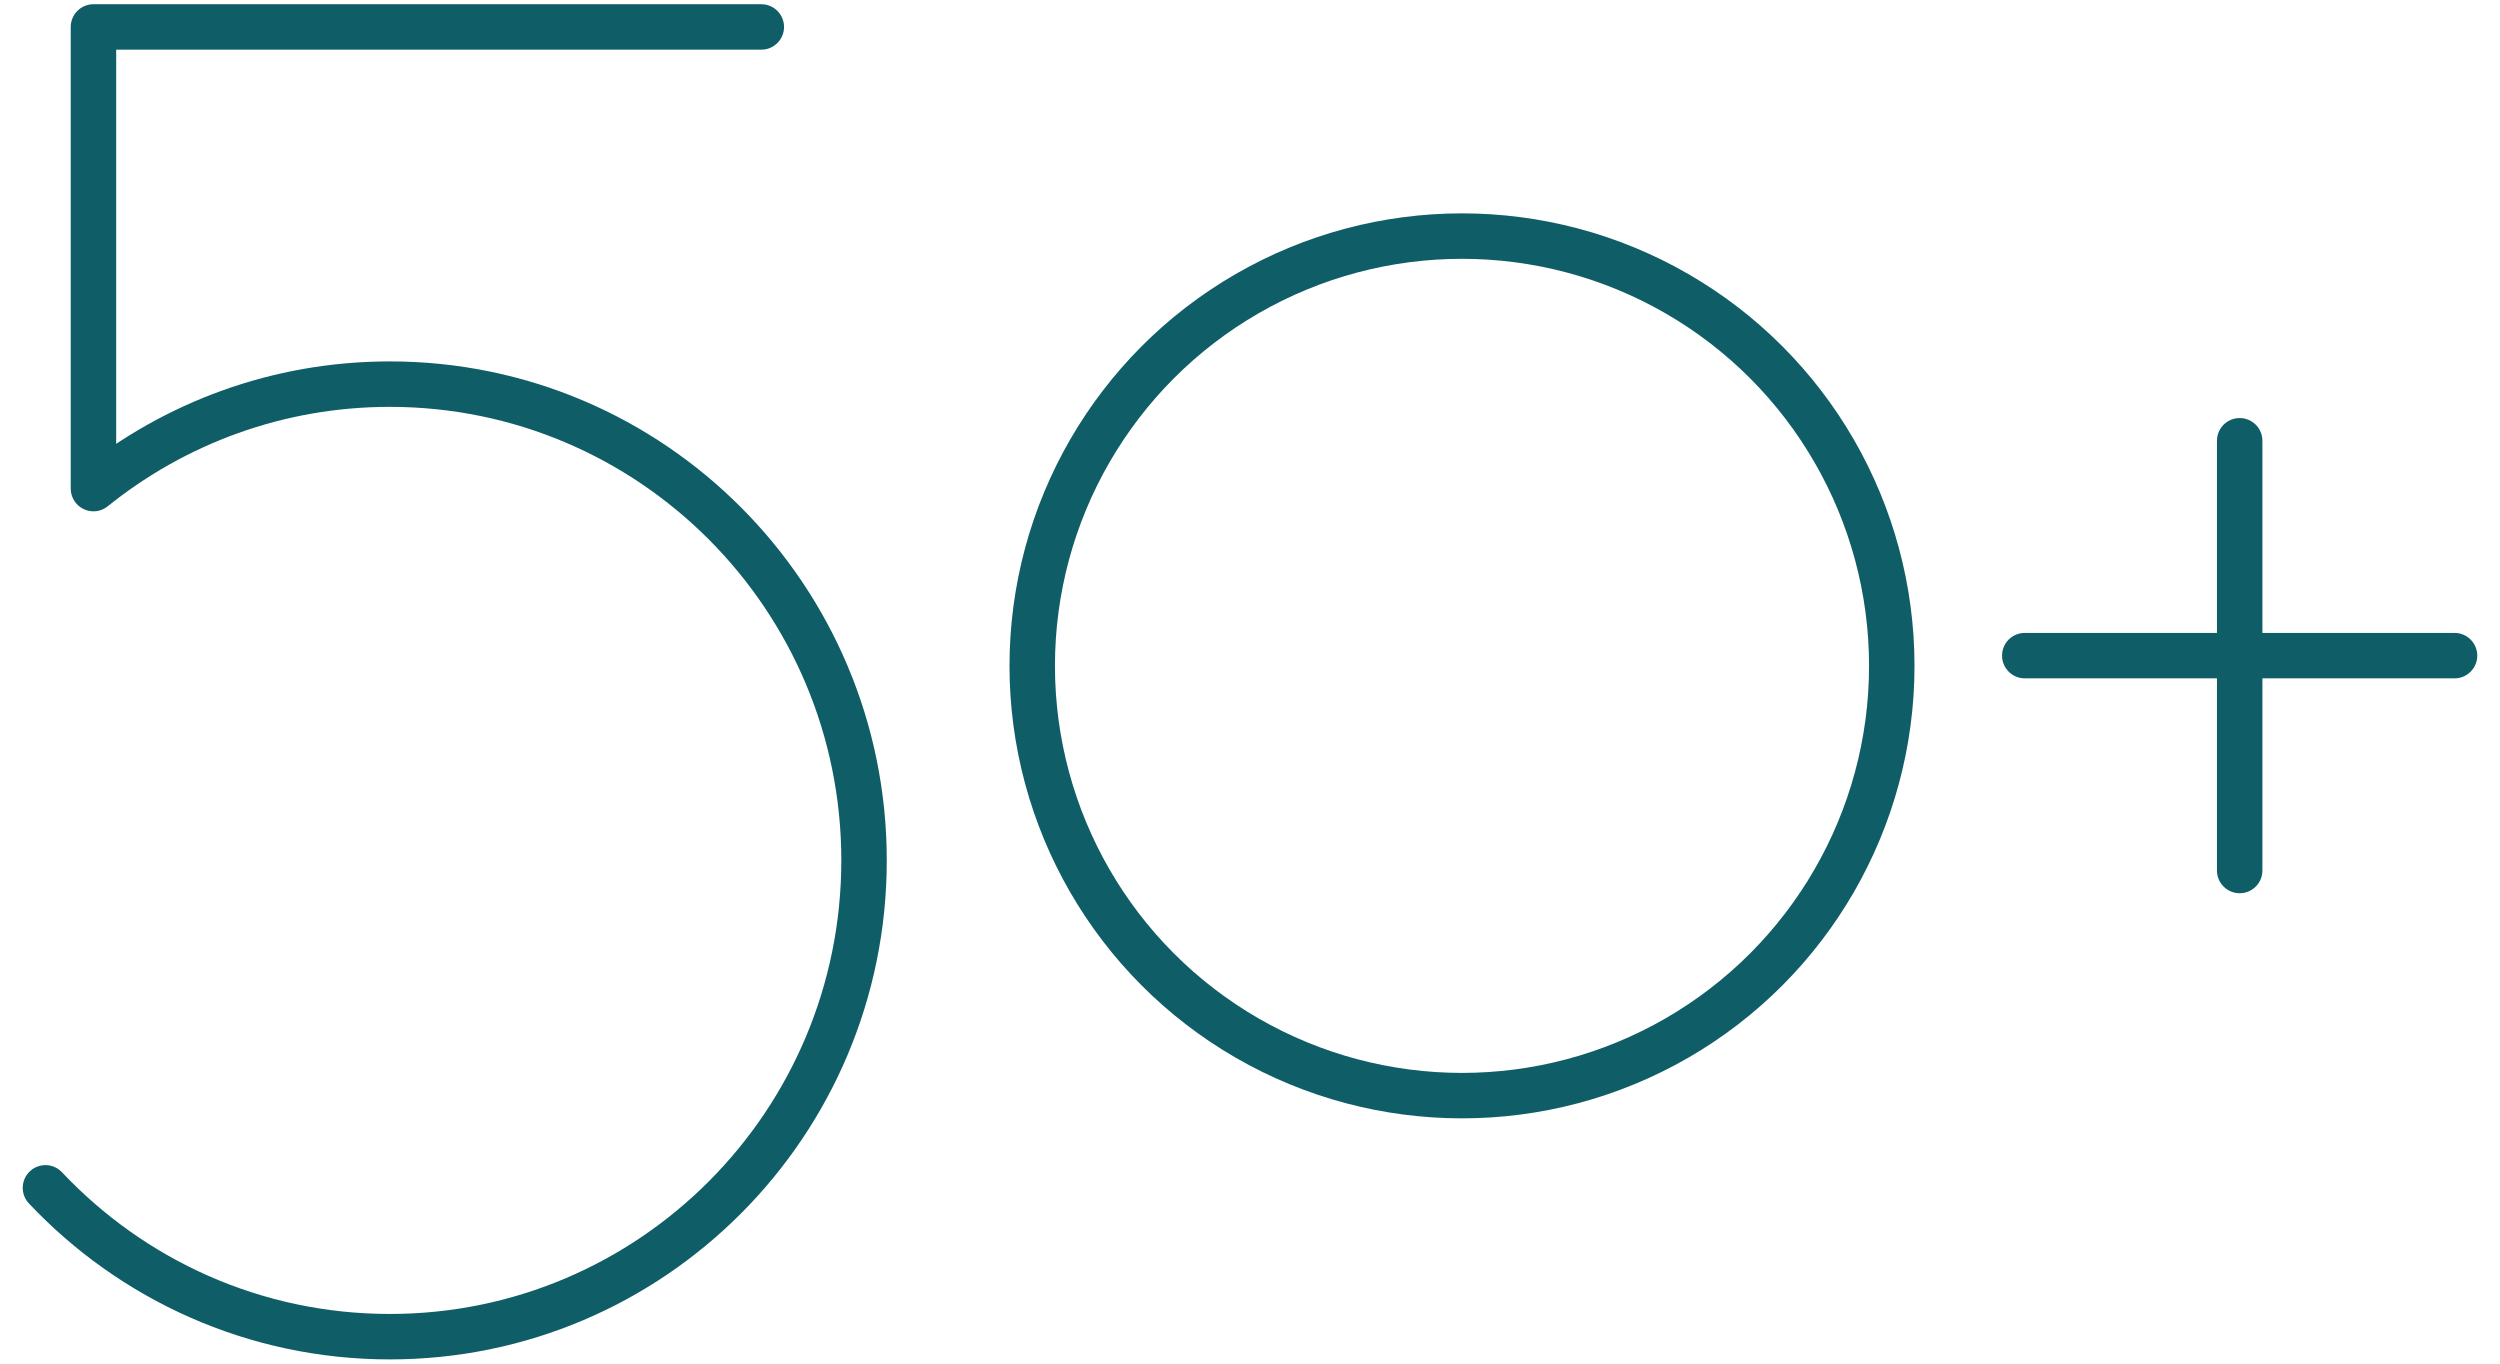 <?xml version="1.0" encoding="UTF-8"?> <svg xmlns="http://www.w3.org/2000/svg" width="55" height="30" viewBox="0 0 55 30" fill="none"><path d="M16.749 1.093C17.025 1.093 17.249 0.869 17.249 0.593C17.249 0.317 17.025 0.093 16.749 0.093V1.093ZM2.056 0.593V0.093C1.78 0.093 1.556 0.317 1.556 0.593L2.056 0.593ZM2.056 10.749H1.556C1.556 10.942 1.666 11.117 1.84 11.2C2.013 11.284 2.219 11.26 2.369 11.139L2.056 10.749ZM1.364 25.79C1.174 25.589 0.858 25.579 0.657 25.769C0.456 25.958 0.447 26.275 0.636 26.476L1.364 25.79ZM16.749 0.093H2.056V1.093H16.749V0.093ZM1.556 0.593L1.556 10.749H2.556L2.556 0.593L1.556 0.593ZM18.509 18.929C18.509 24.442 14.06 28.907 8.576 28.907V29.907C14.616 29.907 19.509 24.99 19.509 18.929H18.509ZM8.576 8.951C14.06 8.951 18.509 13.416 18.509 18.929H19.509C19.509 12.868 14.616 7.951 8.576 7.951V8.951ZM8.576 28.907C5.736 28.907 3.175 27.71 1.364 25.79L0.636 26.476C2.628 28.588 5.449 29.907 8.576 29.907V28.907ZM2.369 11.139C4.07 9.77 6.227 8.951 8.576 8.951V7.951C5.991 7.951 3.614 8.853 1.742 10.36L2.369 11.139Z" fill="#0F5E67"></path><circle cx="32.164" cy="14.649" r="9.455" stroke="#0F5E67" stroke-linecap="round" stroke-linejoin="round"></circle><path d="M49.773 9.697C49.773 9.421 49.549 9.197 49.273 9.197C48.996 9.197 48.773 9.421 48.773 9.697H49.773ZM48.773 19.151C48.773 19.428 48.996 19.651 49.273 19.651C49.549 19.651 49.773 19.428 49.773 19.151H48.773ZM44.545 13.924C44.269 13.924 44.045 14.148 44.045 14.424C44.045 14.7 44.269 14.924 44.545 14.924L44.545 13.924ZM54 14.924C54.276 14.924 54.5 14.7 54.5 14.424C54.5 14.148 54.276 13.924 54 13.924V14.924ZM48.773 9.697V19.151H49.773V9.697H48.773ZM44.545 14.924L54 14.924V13.924L44.545 13.924L44.545 14.924Z" fill="#0F5E67"></path></svg> 